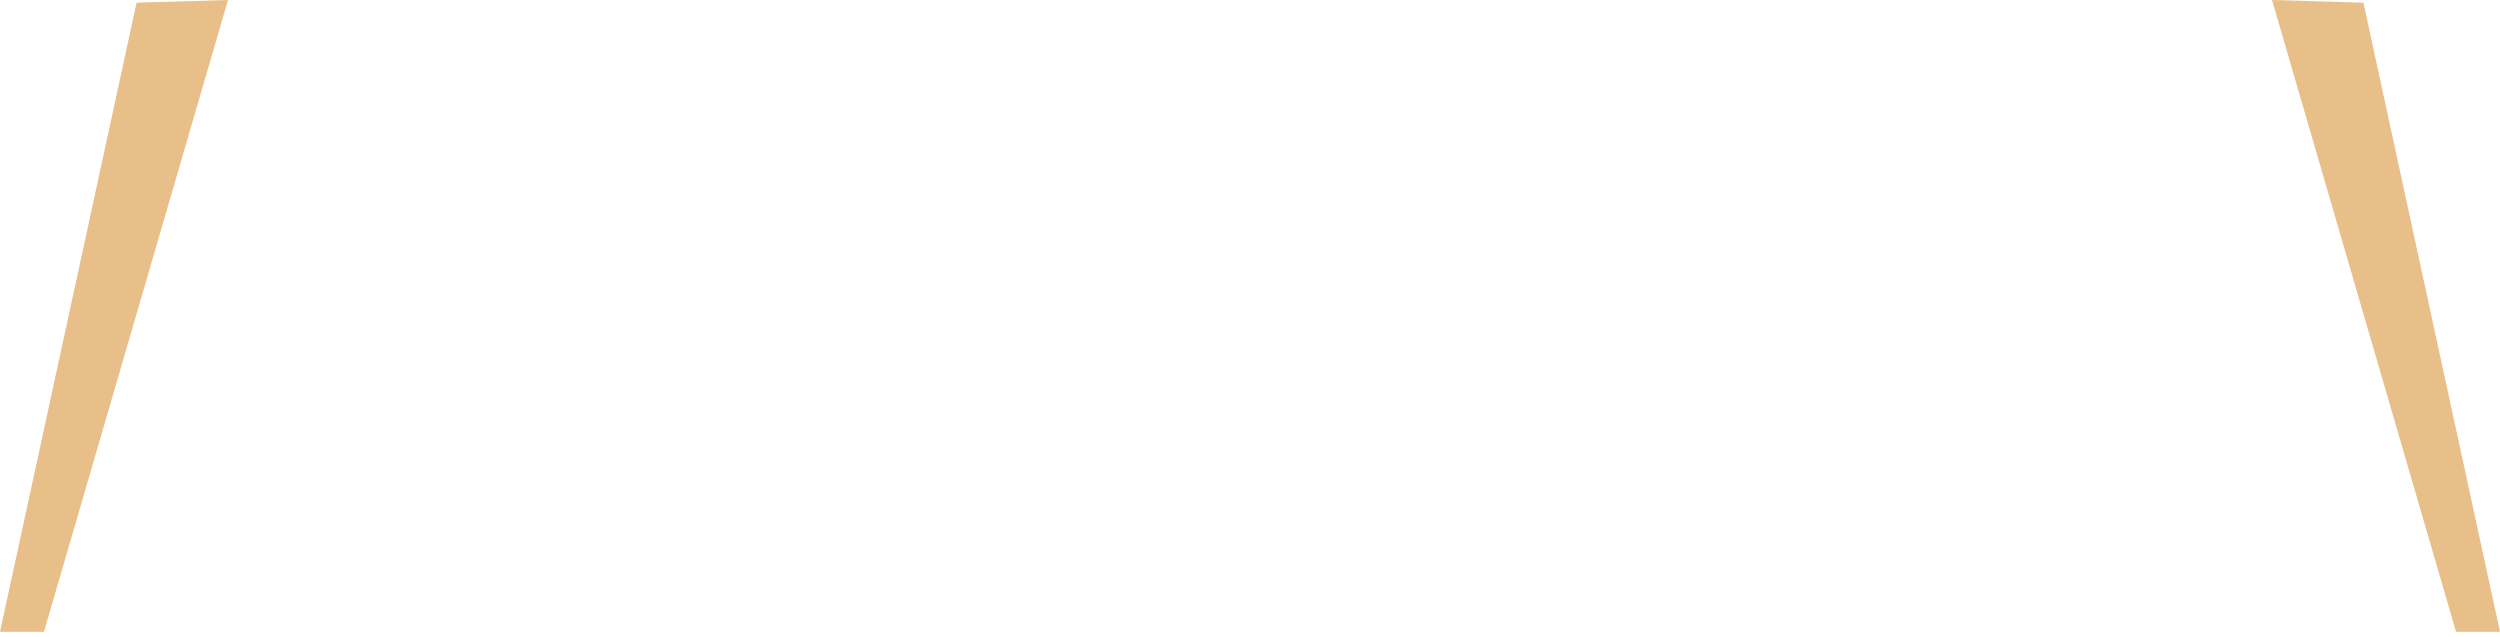 <svg width="267" height="68" viewBox="0 0 267 68" fill="none" xmlns="http://www.w3.org/2000/svg">
<path d="M14.588 0.285L0 67.477H4.694L24.349 0L14.588 0.285ZM252.412 0.285L267 67.477H262.306L242.65 0L252.412 0.285Z" fill="#E8BF89"/>
</svg>
